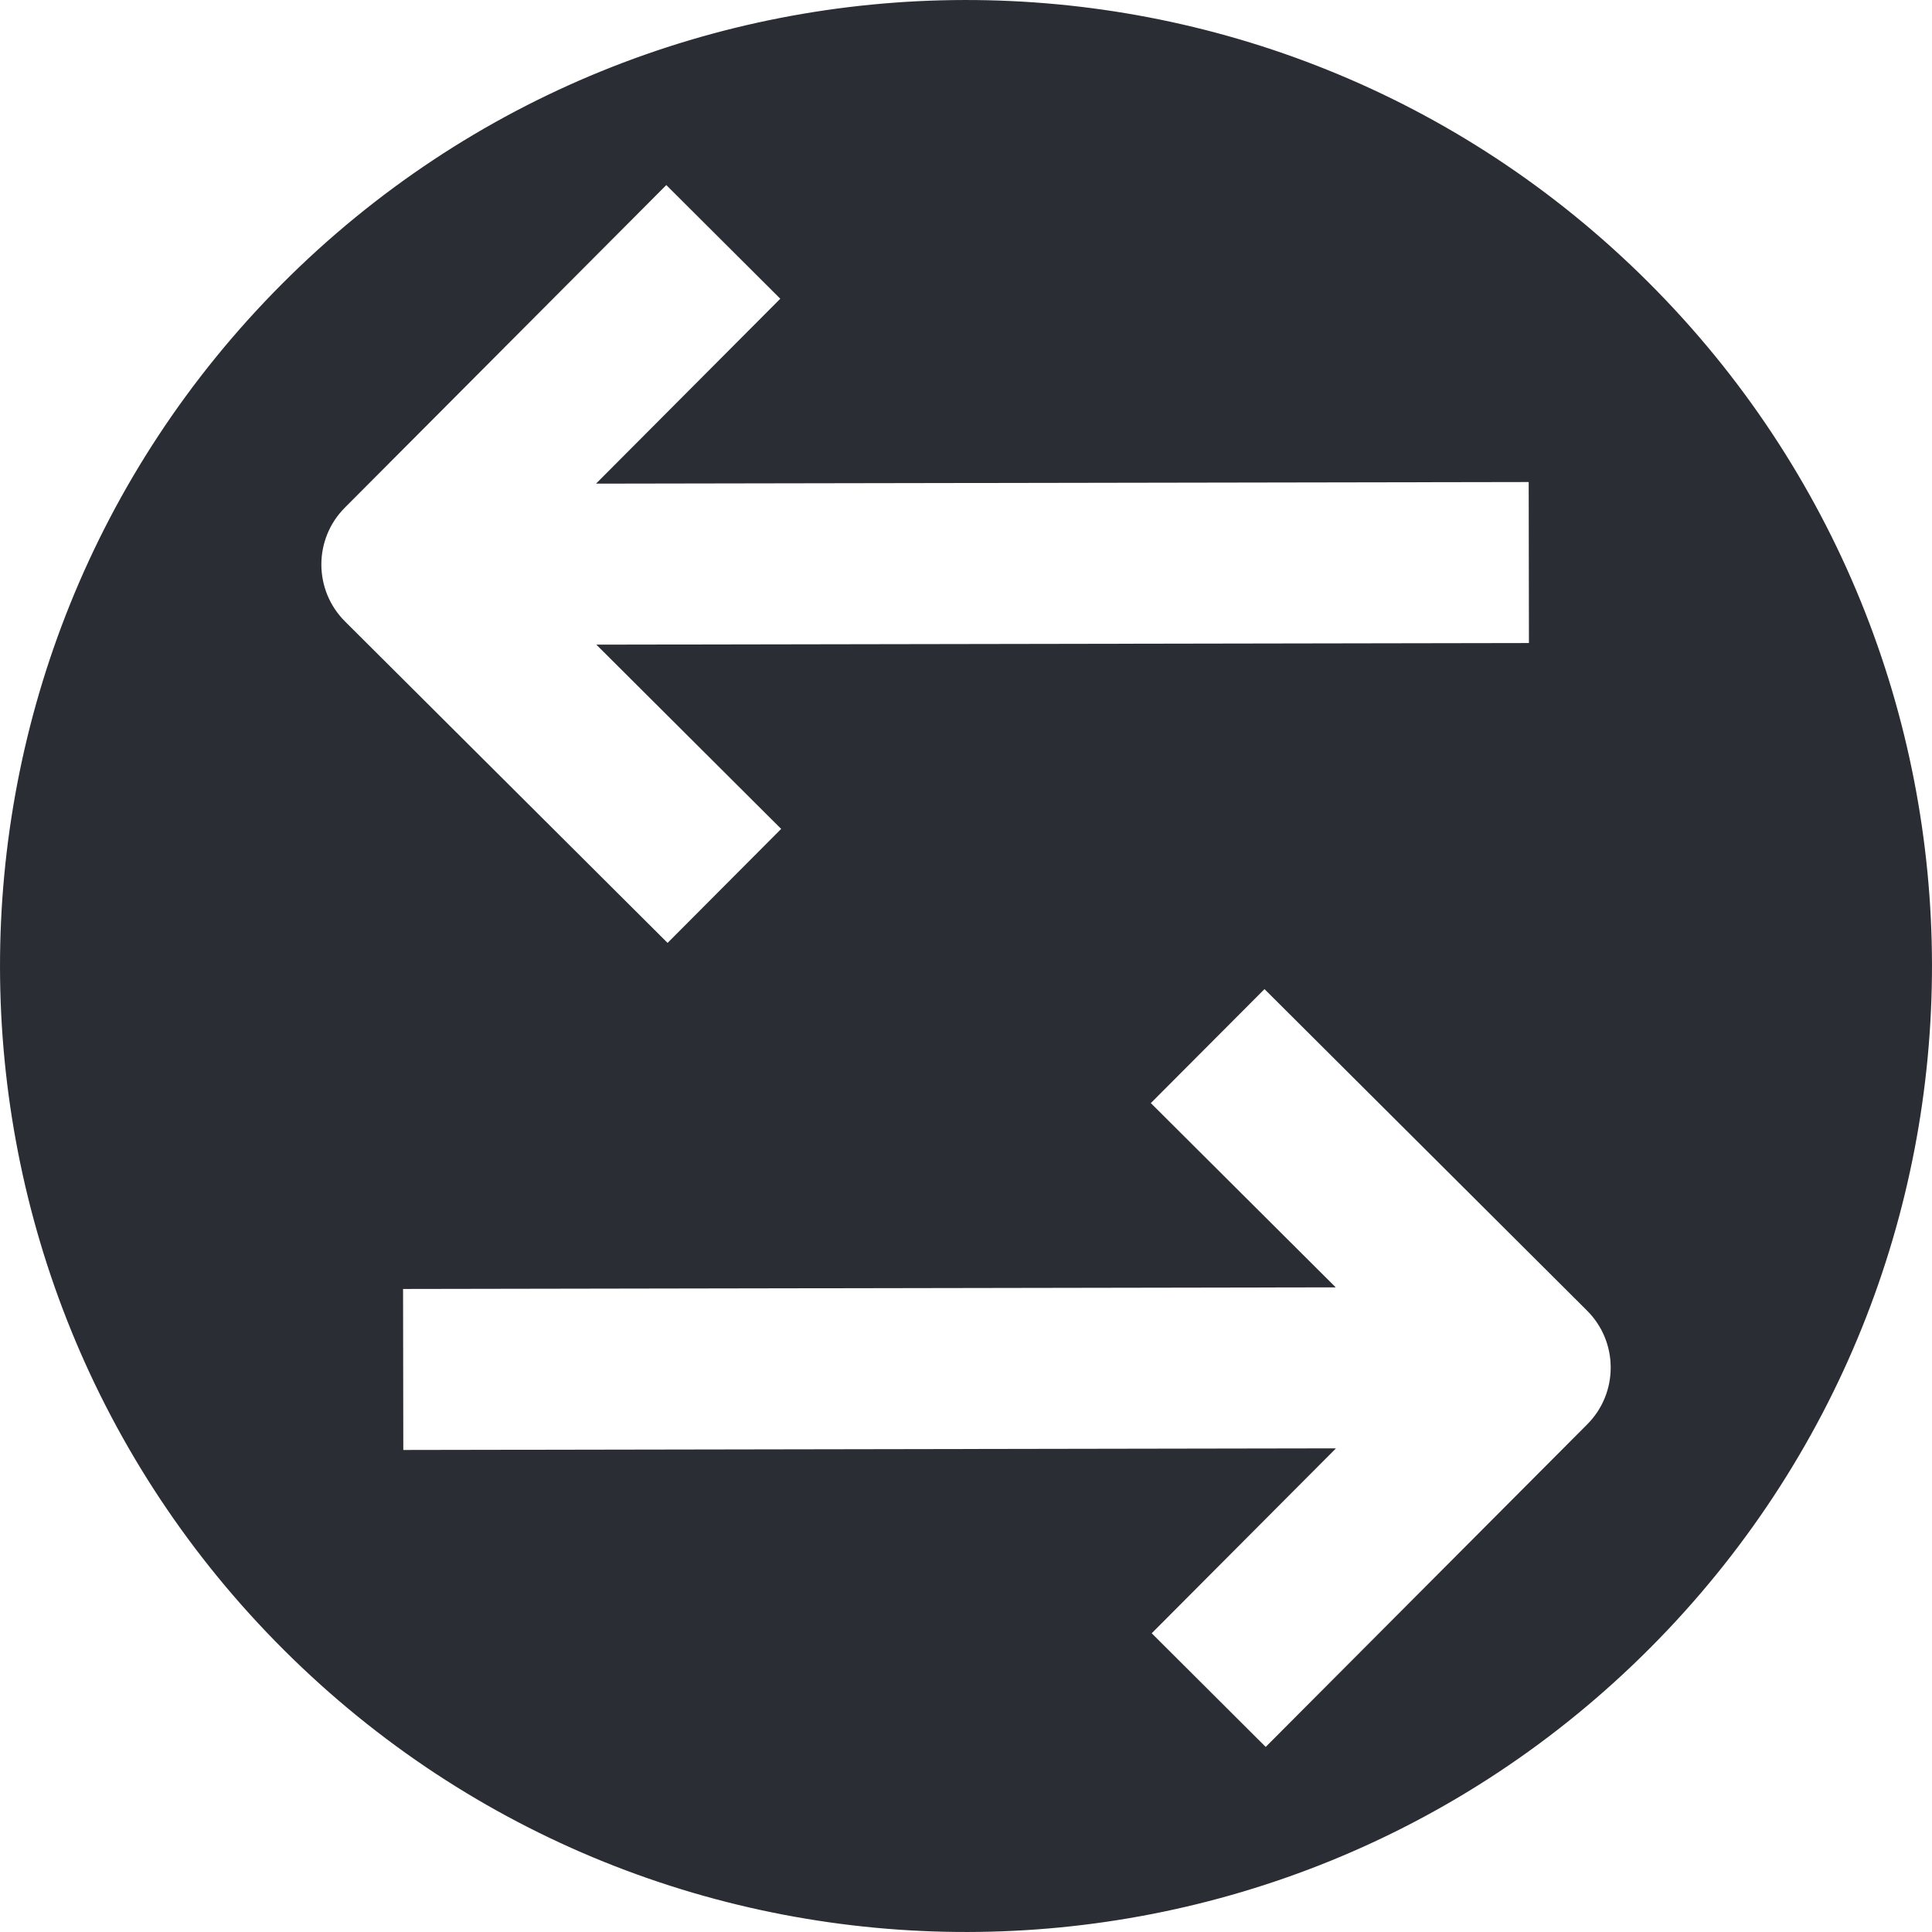 <svg width="24" height="24" viewBox="0 0 24 24" fill="none" xmlns="http://www.w3.org/2000/svg">
<path fill-rule="evenodd" clip-rule="evenodd" d="M3.529 20.499C8.223 25.178 15.821 25.165 20.499 20.471C25.178 15.777 25.165 8.179 20.471 3.501C15.777 -1.178 8.179 -1.165 3.501 3.529C-1.178 8.223 -1.165 15.821 3.529 20.499ZM9.704 10.297L7.408 8.008L18.993 7.988L18.99 5.988L7.404 6.008L9.693 3.711L8.277 2.299L4.284 6.306C3.894 6.697 3.895 7.33 4.286 7.72L8.293 11.713L9.704 10.297ZM19.714 16.28L15.708 12.287L14.296 13.703L16.593 15.992L5.007 16.012L5.01 18.012L16.596 17.992L14.307 20.289L15.723 21.701L19.717 17.694C20.107 17.303 20.106 16.67 19.714 16.28Z" fill="#2B2D34"/>
</svg>
